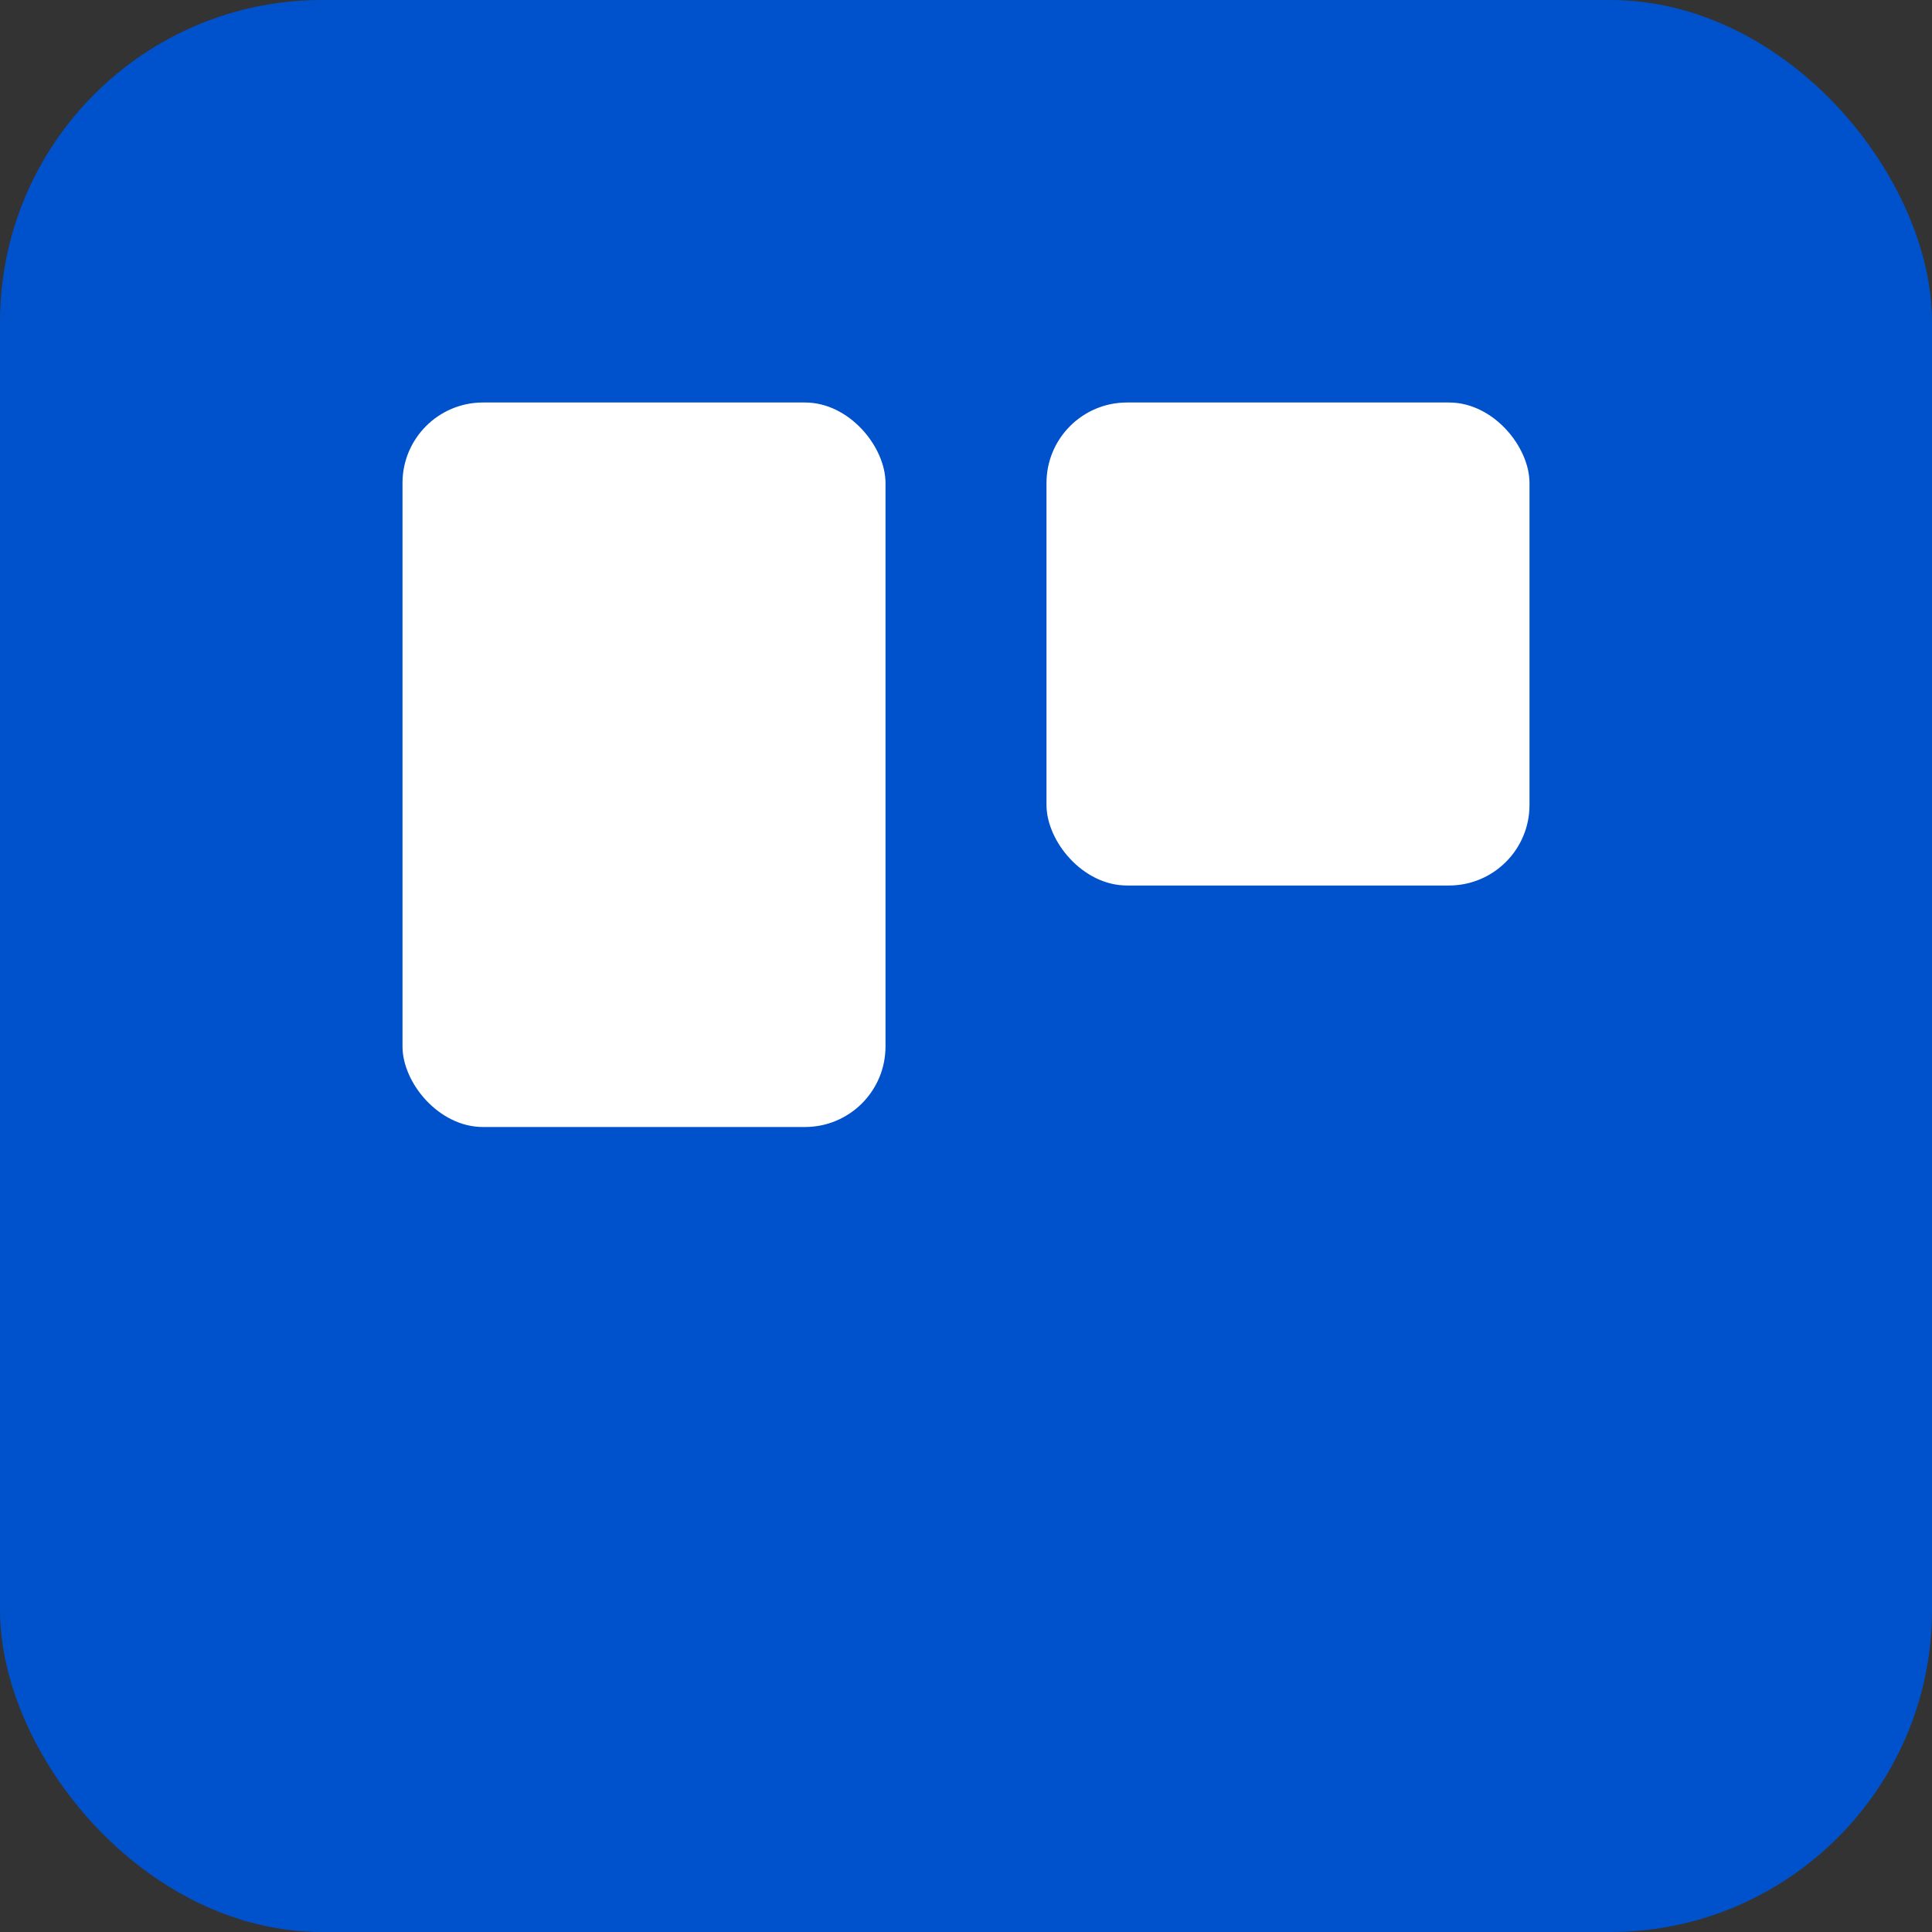 <svg width="24" height="24" viewBox="0 0 24 24" fill="none" xmlns="http://www.w3.org/2000/svg">
  <rect x="0" y="0" width="24" height="24" fill="#333333" stroke="none"/>
  <rect width="24" height="24" rx="4" fill="#0052CC"/>
  <rect x="5" y="5" width="6" height="9" rx="1" fill="white"/>
  <rect x="13" y="5" width="6" height="6" rx="1" fill="white"/>
</svg>
